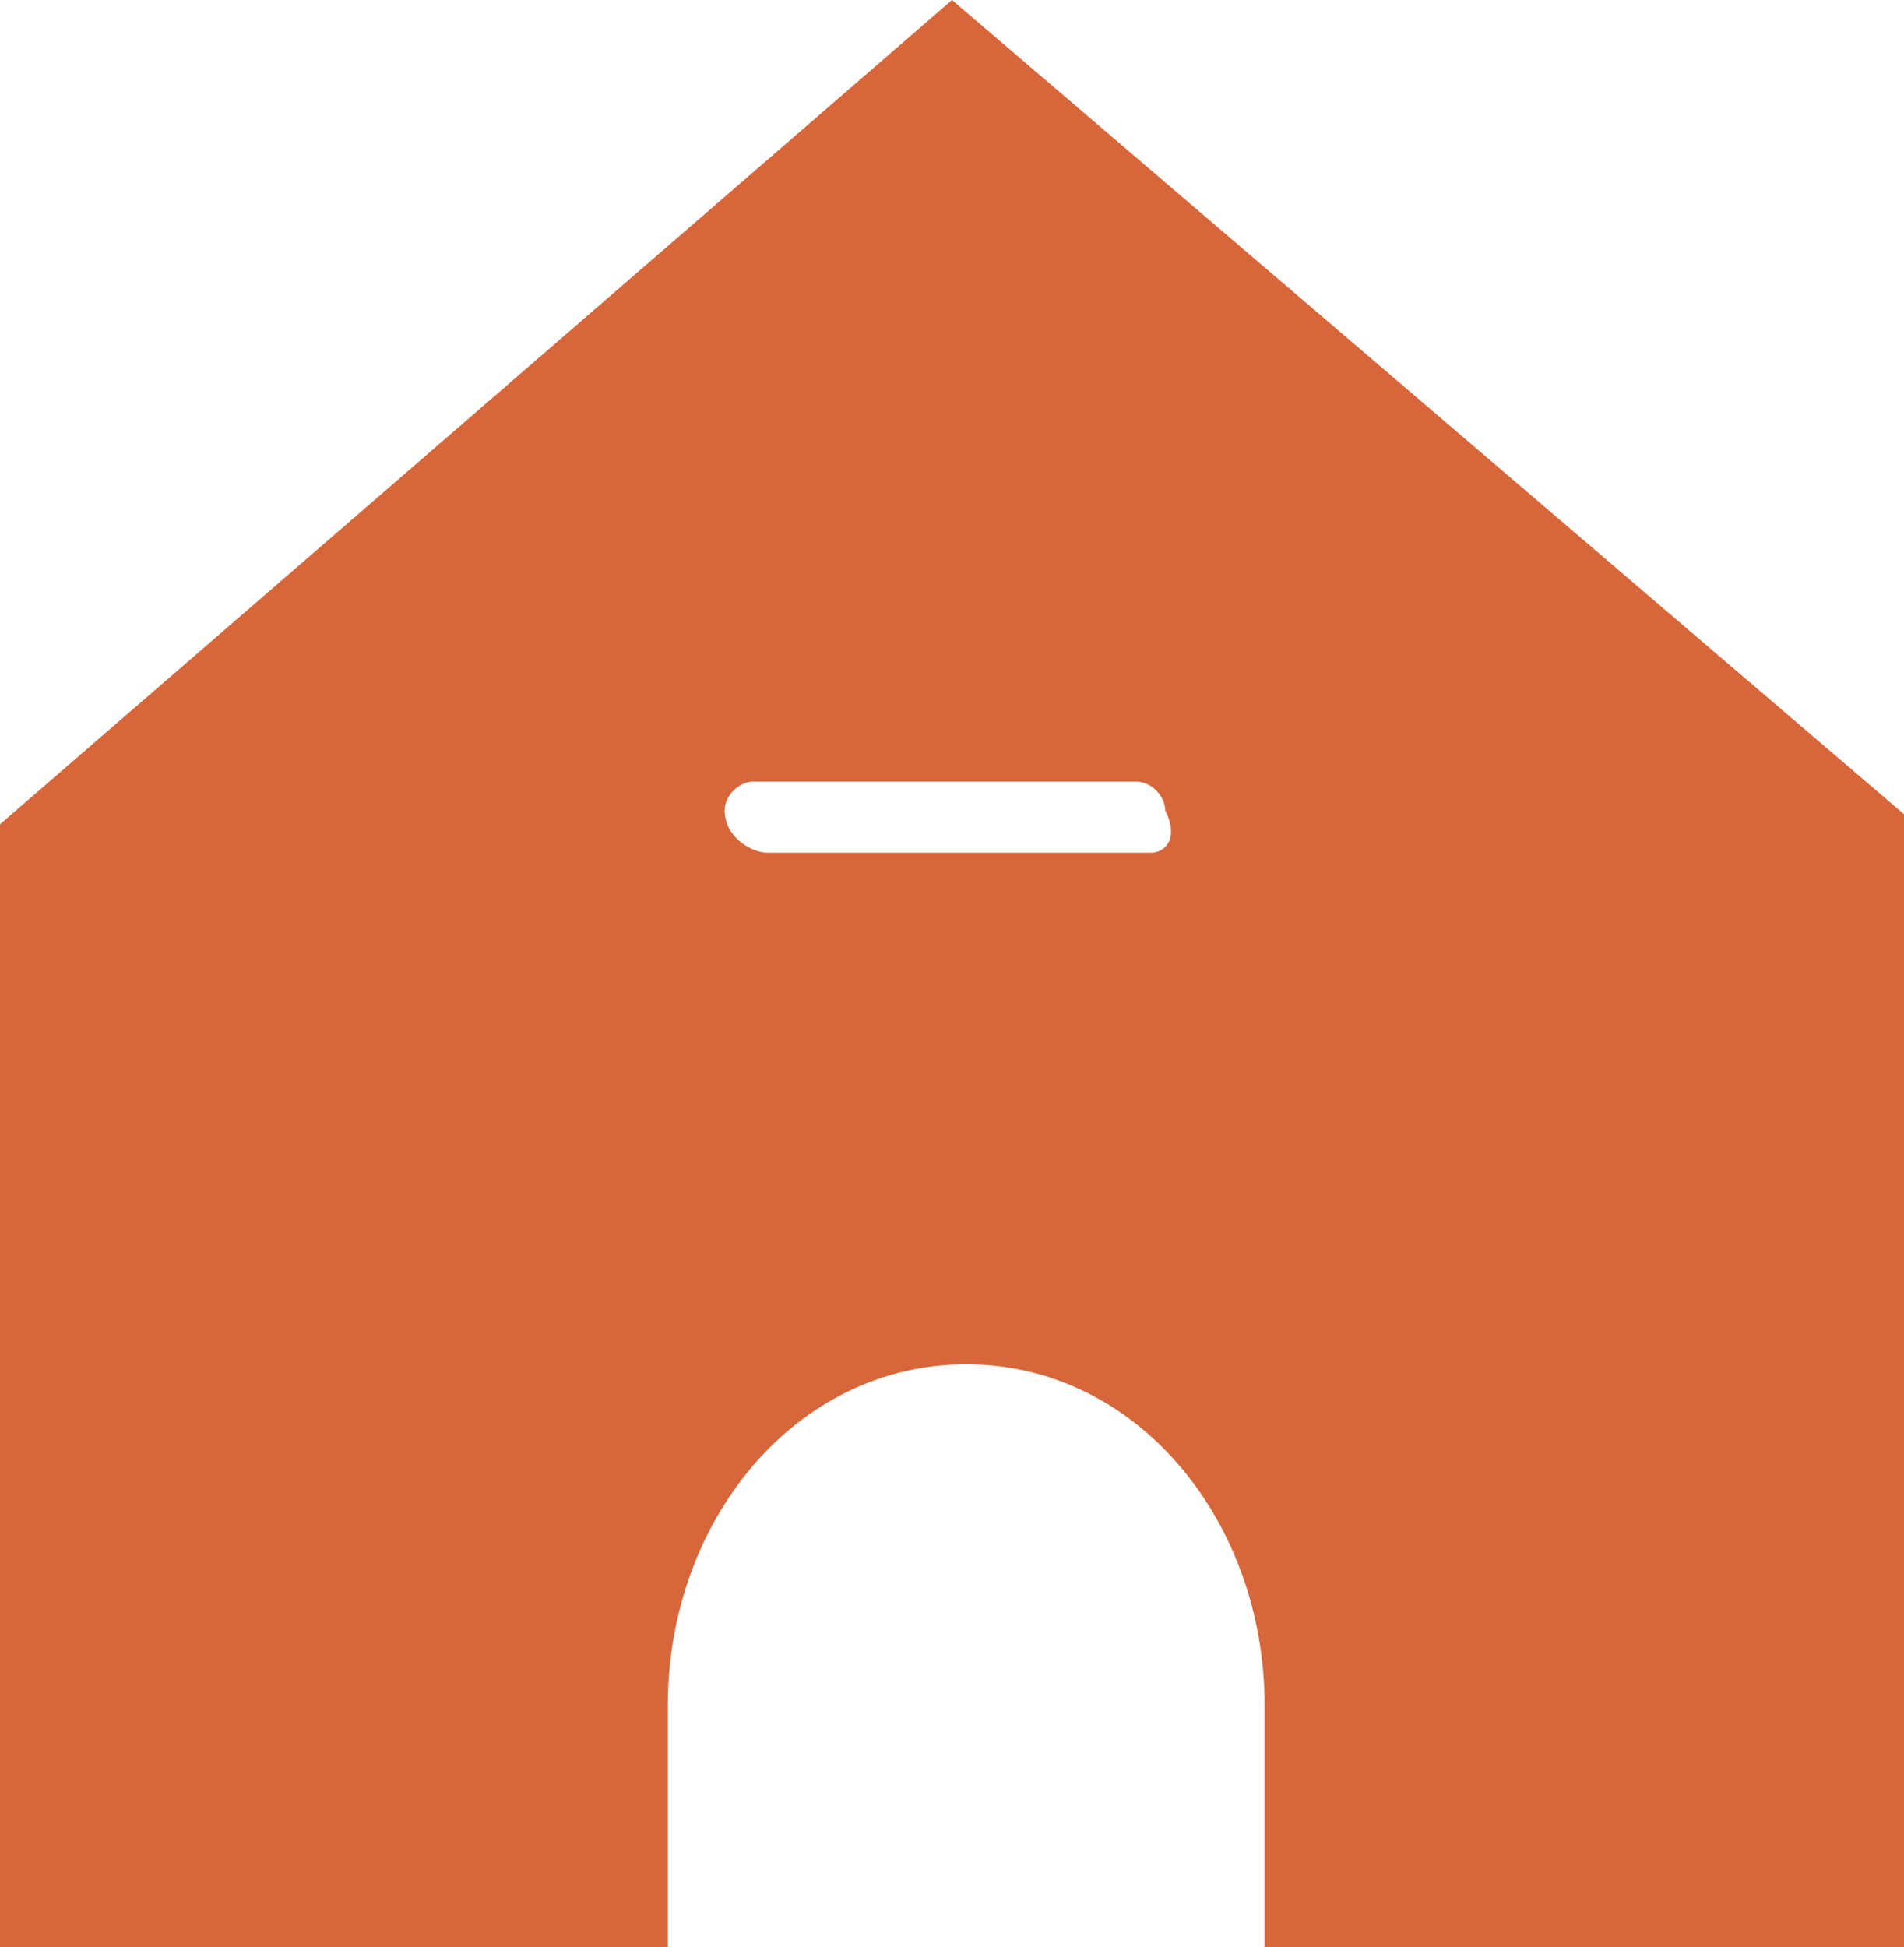 <?xml version="1.0" encoding="utf-8"?>
<!-- Generator: Adobe Illustrator 27.1.1, SVG Export Plug-In . SVG Version: 6.00 Build 0)  -->
<svg version="1.1" id="Layer_1" xmlns="http://www.w3.org/2000/svg" xmlns:xlink="http://www.w3.org/1999/xlink" x="0px" y="0px"
	 viewBox="0 0 13.4 13.7" style="enable-background:new 0 0 13.4 13.7;" xml:space="preserve">
<style type="text/css">
	.st0{fill:#F5FBFF;}
	.st1{fill:#1E1E23;}
	.st2{fill:#2A2A30;}
	.st3{fill:#FFFFFF;}
	.st4{fill:#171819;}
	.st5{fill:#BDD353;}
	.st6{fill:#D4FC39;}
	.st7{fill:#D1F43B;}
	.st8{fill:#EB5E29;}
	.st9{fill:#DD5A31;}
	.st10{fill:#CDEF3F;}
	.st11{fill:#E0572D;}
	.st12{fill:#506FD3;}
	.st13{fill:#EFECE5;}
	.st14{clip-path:url(#SVGID_00000182530160232041133630000015503886272557695901_);}
	.st15{clip-path:url(#SVGID_00000088837165877349077470000009584524533990449087_);}
	.st16{opacity:0.78;clip-path:url(#SVGID_00000088837165877349077470000009584524533990449087_);}
	.st17{opacity:0.78;}
	.st18{fill:#1F1E23;}
	.st19{opacity:0.2;}
	.st20{clip-path:url(#SVGID_00000083773275568741201310000016137896601345577089_);}
	.st21{opacity:0.78;clip-path:url(#SVGID_00000083773275568741201310000016137896601345577089_);}
	.st22{fill:#111010;}
	.st23{opacity:0.85;clip-path:url(#SVGID_00000029760205172189289060000005727440264362580143_);}
	.st24{opacity:0.85;}
	.st25{clip-path:url(#SVGID_00000148633372748260976920000016857248584779118779_);}
	.st26{fill:#101010;}
	.st27{clip-path:url(#SVGID_00000113329509398664237260000002821649153302209933_);}
	.st28{clip-path:url(#SVGID_00000065791304778299945540000001133560349129239438_);}
	.st29{clip-path:url(#SVGID_00000170273727295873889970000009973002341022574769_);}
	.st30{fill:#3C4EF4;}
	.st31{clip-path:url(#SVGID_00000065790236763173688990000008014878817048996491_);}
	.st32{clip-path:url(#SVGID_00000052825927497296882250000001030909206954635145_);}
	.st33{fill:none;stroke:#FFFFFF;stroke-width:2;stroke-miterlimit:10;}
	.st34{clip-path:url(#SVGID_00000158711097573702070220000016417778844166814599_);}
	.st35{fill:#606060;}
	.st36{fill:none;stroke:#FFFFFF;stroke-miterlimit:10;}
	.st37{fill:none;stroke:#FF00FF;stroke-width:0.5;stroke-miterlimit:10;}
	.st38{fill:none;stroke:#0000FF;stroke-width:0.5;stroke-miterlimit:10;}
	.st39{fill:none;stroke:#FF00FF;stroke-width:0.25;stroke-miterlimit:10;}
	.st40{fill:none;stroke:#DD2C2C;stroke-miterlimit:10;}
	.st41{fill:none;stroke:#C64646;stroke-miterlimit:10;}
	.st42{fill:none;stroke:#000000;stroke-miterlimit:10;}
	.st43{fill:none;stroke:#000000;}
	.st44{fill:none;stroke:#FDE500;stroke-width:0.25;stroke-miterlimit:10;}
	.st45{fill:none;stroke:#EC1C24;stroke-miterlimit:10;}
	.st46{fill:none;stroke:#35F719;stroke-width:7;stroke-miterlimit:10;}
	.st47{clip-path:url(#SVGID_00000018932424075130137830000001495446915740223902_);}
	.st48{clip-path:url(#SVGID_00000162341452790950044070000003655450526397111434_);}
	.st49{fill:#202630;}
	.st50{fill:#DA3832;}
	.st51{fill:#F7D247;}
	.st52{fill:#1501ED;}
	.st53{fill:none;stroke:#EFECE5;stroke-width:13;stroke-miterlimit:10;}
	.st54{clip-path:url(#SVGID_00000085947488594915499330000008082440998922295430_);}
	.st55{clip-path:url(#SVGID_00000078012501106518965970000009049148048659749258_);}
	.st56{opacity:0.69;}
	.st57{opacity:0.4;clip-path:url(#SVGID_00000098904667129049662250000007031081797561570710_);}
	.st58{opacity:0.3;}
	.st59{opacity:0.66;clip-path:url(#SVGID_00000140721479289986266990000018002359391763366038_);}
	.st60{opacity:0.4;clip-path:url(#SVGID_00000085964965129689070000000012670946503406481042_);}
	.st61{opacity:0.7;}
	.st62{clip-path:url(#SVGID_00000151510105666255172830000001674608413651925904_);}
	.st63{opacity:0.4;clip-path:url(#SVGID_00000099647537446835615670000001859838131671100808_);}
	.st64{clip-path:url(#SVGID_00000182523295562932285240000007062467640391895231_);}
	.st65{opacity:0.4;clip-path:url(#SVGID_00000067916389028267579880000013478833687060147098_);}
	.st66{clip-path:url(#SVGID_00000106125945636553941620000005920839154892327583_);}
	.st67{clip-path:url(#SVGID_00000142860230254966016470000000432335502157408956_);}
	.st68{clip-path:url(#SVGID_00000171696246983754045060000016093494390500816282_);}
	.st69{opacity:0.66;clip-path:url(#SVGID_00000037650860183891146320000012843788669852278431_);}
	.st70{clip-path:url(#SVGID_00000100362054741312424050000004730392523182733702_);}
	.st71{opacity:0.4;clip-path:url(#SVGID_00000127040178341324507370000009149806209387213442_);}
	.st72{opacity:0.4;clip-path:url(#SVGID_00000129175877190981767900000001266206231410158474_);}
	.st73{opacity:0.4;clip-path:url(#SVGID_00000151507925555745916160000010777043831194533786_);}
	.st74{clip-path:url(#SVGID_00000103263051549045067790000000211229533398793897_);}
	.st75{clip-path:url(#SVGID_00000150091176048750177840000001992477012136987532_);}
	.st76{clip-path:url(#SVGID_00000026883281034098010030000013578231848009472925_);}
	.st77{opacity:0.4;clip-path:url(#SVGID_00000075870955884515424220000007888131702284957611_);}
	.st78{opacity:0.4;clip-path:url(#SVGID_00000067234123338628297840000003720713362987242393_);}
	.st79{clip-path:url(#SVGID_00000154393382468664450550000009518930731759202231_);}
	.st80{opacity:0.4;clip-path:url(#SVGID_00000165205233159579449970000007184955226028461216_);}
	.st81{clip-path:url(#SVGID_00000005949524842611626290000003781594915961434752_);}
	.st82{opacity:0.4;clip-path:url(#SVGID_00000110462827102799485800000003413335458119201665_);}
	.st83{clip-path:url(#SVGID_00000068666082271989095340000012671182456017637811_);}
	.st84{opacity:0.4;clip-path:url(#SVGID_00000158014949058645045950000013810511575648499604_);}
	.st85{clip-path:url(#SVGID_00000046309902059101843600000000320767013588755884_);}
	.st86{clip-path:url(#SVGID_00000134252172634626661990000000831492781112174754_);}
	.st87{opacity:0.4;clip-path:url(#SVGID_00000033344307235289634450000011029187405315533468_);}
	.st88{clip-path:url(#SVGID_00000146471170848225183600000012709987387954262177_);}
	.st89{opacity:0.4;clip-path:url(#SVGID_00000168824112307312094330000012232458118345766571_);}
	.st90{clip-path:url(#SVGID_00000049186522213549526980000003528588375187669165_);}
	.st91{opacity:0.4;clip-path:url(#SVGID_00000103260568442397513150000001009095009049108629_);}
	.st92{clip-path:url(#SVGID_00000013184880878786012930000003664347885950409373_);}
	.st93{clip-path:url(#SVGID_00000106869454763364508470000017621501928604690308_);}
	.st94{clip-path:url(#SVGID_00000065035781982108149020000005512051082014449838_);}
	.st95{fill:#FF8683;}
	.st96{clip-path:url(#SVGID_00000134928955249967421900000015161892489474017697_);}
	.st97{opacity:0.4;clip-path:url(#SVGID_00000170255364743481103130000014542318271073334686_);}
	.st98{clip-path:url(#SVGID_00000065760698616764063000000014307730167265833873_);}
	.st99{opacity:0.4;clip-path:url(#SVGID_00000138535079935871739740000009764681932166650532_);}
	.st100{fill:#4945D8;}
	.st101{clip-path:url(#SVGID_00000075156533855639596790000012362043785383079065_);}
	.st102{clip-path:url(#SVGID_00000152953043068996248640000007972278622833623469_);}
	.st103{opacity:0.78;clip-path:url(#SVGID_00000152953043068996248640000007972278622833623469_);}
	.st104{clip-path:url(#SVGID_00000098937658479440677310000001297278060373883309_);}
	.st105{opacity:0.78;clip-path:url(#SVGID_00000098937658479440677310000001297278060373883309_);}
	.st106{opacity:0.85;clip-path:url(#SVGID_00000022531030305042873240000003177243083338419868_);}
	.st107{clip-path:url(#SVGID_00000155837201354617306190000009174456509143480489_);}
	.st108{clip-path:url(#SVGID_00000085240333757785632870000010185518124575765684_);}
	.st109{clip-path:url(#SVGID_00000183934723999509783770000011178651480983025555_);}
	.st110{opacity:0.4;clip-path:url(#SVGID_00000135680607471517058750000013826601542726199197_);}
	.st111{opacity:0.66;clip-path:url(#SVGID_00000159442077253094719460000003891237846970772394_);}
	.st112{opacity:0.4;clip-path:url(#SVGID_00000102507030117126189980000002711807689573016490_);}
	.st113{clip-path:url(#SVGID_00000183214476518653175700000013363923651910240432_);}
	.st114{clip-path:url(#SVGID_00000031896021075017262350000015517740782076123294_);}
	.st115{opacity:0.4;clip-path:url(#SVGID_00000167360100584289963810000012856800969820115841_);}
	.st116{clip-path:url(#SVGID_00000055707515805597798500000010155794311565289406_);}
	.st117{opacity:0.4;clip-path:url(#SVGID_00000088091914022717246940000005200525313935518385_);}
	.st118{opacity:0.4;clip-path:url(#SVGID_00000142898098764439818790000012147728277049129872_);}
	.st119{clip-path:url(#SVGID_00000183237249231046401260000013593815010798296996_);}
	.st120{clip-path:url(#SVGID_00000075148508943283388290000016769808049359439260_);}
	.st121{opacity:0.4;clip-path:url(#SVGID_00000130643785054496051780000016991608446801539226_);}
	.st122{opacity:0.4;clip-path:url(#SVGID_00000027599875821596722570000013330392786890481589_);}
	.st123{clip-path:url(#SVGID_00000148643958911300157430000010930780084998856107_);}
	.st124{opacity:0.4;clip-path:url(#SVGID_00000131333271622410488320000004350096469930217101_);}
	.st125{opacity:0.4;clip-path:url(#SVGID_00000182491376001352470060000017565651662928305055_);}
	.st126{opacity:0.4;clip-path:url(#SVGID_00000007412227051949933590000000698049331266266035_);}
	.st127{clip-path:url(#SVGID_00000183932555252882636890000014317158931275208327_);}
	.st128{clip-path:url(#SVGID_00000142856960947567434640000015404909725456260249_);}
	.st129{fill:#3AF947;}
	.st130{opacity:0.4;clip-path:url(#SVGID_00000042709458849029013830000013878369022117721526_);}
	.st131{clip-path:url(#SVGID_00000121969569674425804540000015926405461061238955_);}
	.st132{clip-path:url(#SVGID_00000121267675024076451490000018315351068276833459_);}
	.st133{clip-path:url(#SVGID_00000157282528334054701340000010878718560994513828_);}
	.st134{clip-path:url(#SVGID_00000005974583825072281590000007348616331843531449_);}
	.st135{clip-path:url(#SVGID_00000029757405565683948650000000867056790364872895_);}
	.st136{clip-path:url(#SVGID_00000039096280478932762270000001962396555448616107_);}
	.st137{clip-path:url(#SVGID_00000147930066686064596950000007741629467719684746_);}
	.st138{clip-path:url(#SVGID_00000164498025722660865960000014508066749631268527_);}
	.st139{fill:#010101;}
	.st140{fill:#90F680;}
	.st141{fill:#3A4BF1;}
	.st142{clip-path:url(#SVGID_00000093171363094169453810000001917696724062552193_);}
	.st143{opacity:0.78;clip-path:url(#SVGID_00000093171363094169453810000001917696724062552193_);}
	.st144{clip-path:url(#SVGID_00000056408046345088025500000017577072135334017712_);}
	.st145{clip-path:url(#SVGID_00000149341419755534667200000013183742719950865588_);}
	.st146{clip-path:url(#SVGID_00000180334367610393274930000005678337582186133911_);}
	.st147{opacity:0.4;clip-path:url(#SVGID_00000062903274170162840970000018431899104806809495_);}
	.st148{fill:none;stroke:#FFFFFF;stroke-width:5;stroke-linecap:round;stroke-linejoin:round;stroke-miterlimit:10;}
	.st149{opacity:0.5;fill:#506BAD;}
	.st150{opacity:0.6;fill:#506BAD;}
	.st151{fill:#EB5E29;stroke:#232428;stroke-width:0.5;stroke-miterlimit:10;}
	.st152{fill:none;stroke:#FFFFFF;stroke-width:0.75;stroke-linecap:round;stroke-linejoin:round;stroke-miterlimit:10;}
	.st153{fill:#D4FC39;stroke:#27282B;stroke-width:0.5;stroke-linecap:round;stroke-linejoin:round;stroke-miterlimit:10;}
	.st154{fill:none;stroke:#151613;stroke-width:0.5;stroke-miterlimit:10;}
	.st155{fill:#EB5E29;stroke:#151613;stroke-width:0.5;stroke-miterlimit:10;}
	.st156{fill:#D4FC39;stroke:#232428;stroke-width:0.5;stroke-miterlimit:10;}
	.st157{fill:none;stroke:#FFFFFF;stroke-linecap:round;stroke-linejoin:round;stroke-miterlimit:10;}
	.st158{fill:none;stroke:#FFFFFF;stroke-width:0.5;stroke-linecap:round;stroke-linejoin:round;stroke-miterlimit:10;}
	.st159{fill:#EB5E29;stroke:#1C1D21;stroke-width:0.5;stroke-miterlimit:10;}
	.st160{fill:none;stroke:#232428;stroke-width:5;stroke-linecap:round;stroke-linejoin:round;stroke-miterlimit:10;}
	.st161{fill:#232428;}
	.st162{fill:none;stroke:#FFFFFF;stroke-width:0.65;stroke-linecap:round;stroke-linejoin:round;stroke-miterlimit:10;}
	.st163{fill:#C2D841;}
	.st164{fill:#506ED2;}
	.st165{fill:#DF5F36;}
	.st166{fill:none;stroke:#F8F9F4;stroke-linecap:round;stroke-linejoin:round;stroke-miterlimit:10;}
	.st167{fill:none;stroke:#F9F9F9;stroke-width:0.75;stroke-linecap:round;stroke-linejoin:round;stroke-miterlimit:10;}
	.st168{fill:none;stroke:#F8F9F4;stroke-width:0.75;stroke-linecap:round;stroke-linejoin:round;stroke-miterlimit:10;}
	.st169{fill:none;stroke:#D4FC39;stroke-miterlimit:10;}
	.st170{fill:none;stroke:#FFFFFF;stroke-width:0.25;stroke-linecap:round;stroke-linejoin:round;stroke-miterlimit:10;}
	.st171{fill:none;stroke:#CDEF3F;stroke-miterlimit:10;}
	.st172{fill:none;stroke:#D4FC39;stroke-width:1.2;stroke-miterlimit:10;}
	.st173{fill:url(#SVGID_00000149360791244523149070000009184018950063158155_);}
	.st174{fill:url(#SVGID_00000105419755586042578180000016324602222180288178_);}
	.st175{fill:url(#SVGID_00000158736763755211232890000016233575657900834713_);}
	.st176{fill:url(#SVGID_00000132075008684805429850000000705873750402803899_);}
	.st177{fill:none;stroke:#EB5E29;stroke-width:0.5;stroke-linecap:round;stroke-linejoin:round;stroke-miterlimit:10;}
	.st178{fill:none;stroke:#EB5E29;stroke-width:0.5;stroke-miterlimit:10;}
	.st179{fill:none;stroke:#DCDDE9;stroke-width:0.5;stroke-linecap:round;stroke-linejoin:round;stroke-miterlimit:10;}
	.st180{fill:none;stroke:#D2D5D8;stroke-width:0.5;stroke-linecap:round;stroke-linejoin:round;stroke-miterlimit:10;}
	.st181{fill:#D2D5D8;}
	.st182{fill:#DCDDE9;}
	.st183{fill:#BEC2C6;}
	.st184{fill:#D1DBE0;}
	.st185{fill:#D7673A;}
	.st186{fill:#A8ACAD;}
	.st187{fill:none;stroke:#EB5E29;stroke-width:0.75;stroke-linecap:round;stroke-linejoin:round;stroke-miterlimit:10;}
	.st188{fill:none;stroke:#303033;stroke-width:0.25;stroke-miterlimit:10;}
	.st189{fill:#A9ACAC;}
</style>
<path class="st185" d="M6.7,0L0,5.8v8h4.7v-1.8c0-1.3,0.9-2.4,2.1-2.4s2.1,1.1,2.1,2.4v1.8h4.7V5.9L6.7,0z M8.1,6H5.4
	C5.3,6,5.1,5.9,5.1,5.7c0-0.1,0.1-0.2,0.2-0.2h2.7c0.1,0,0.2,0.1,0.2,0.2C8.3,5.9,8.2,6,8.1,6z"/>
</svg>
